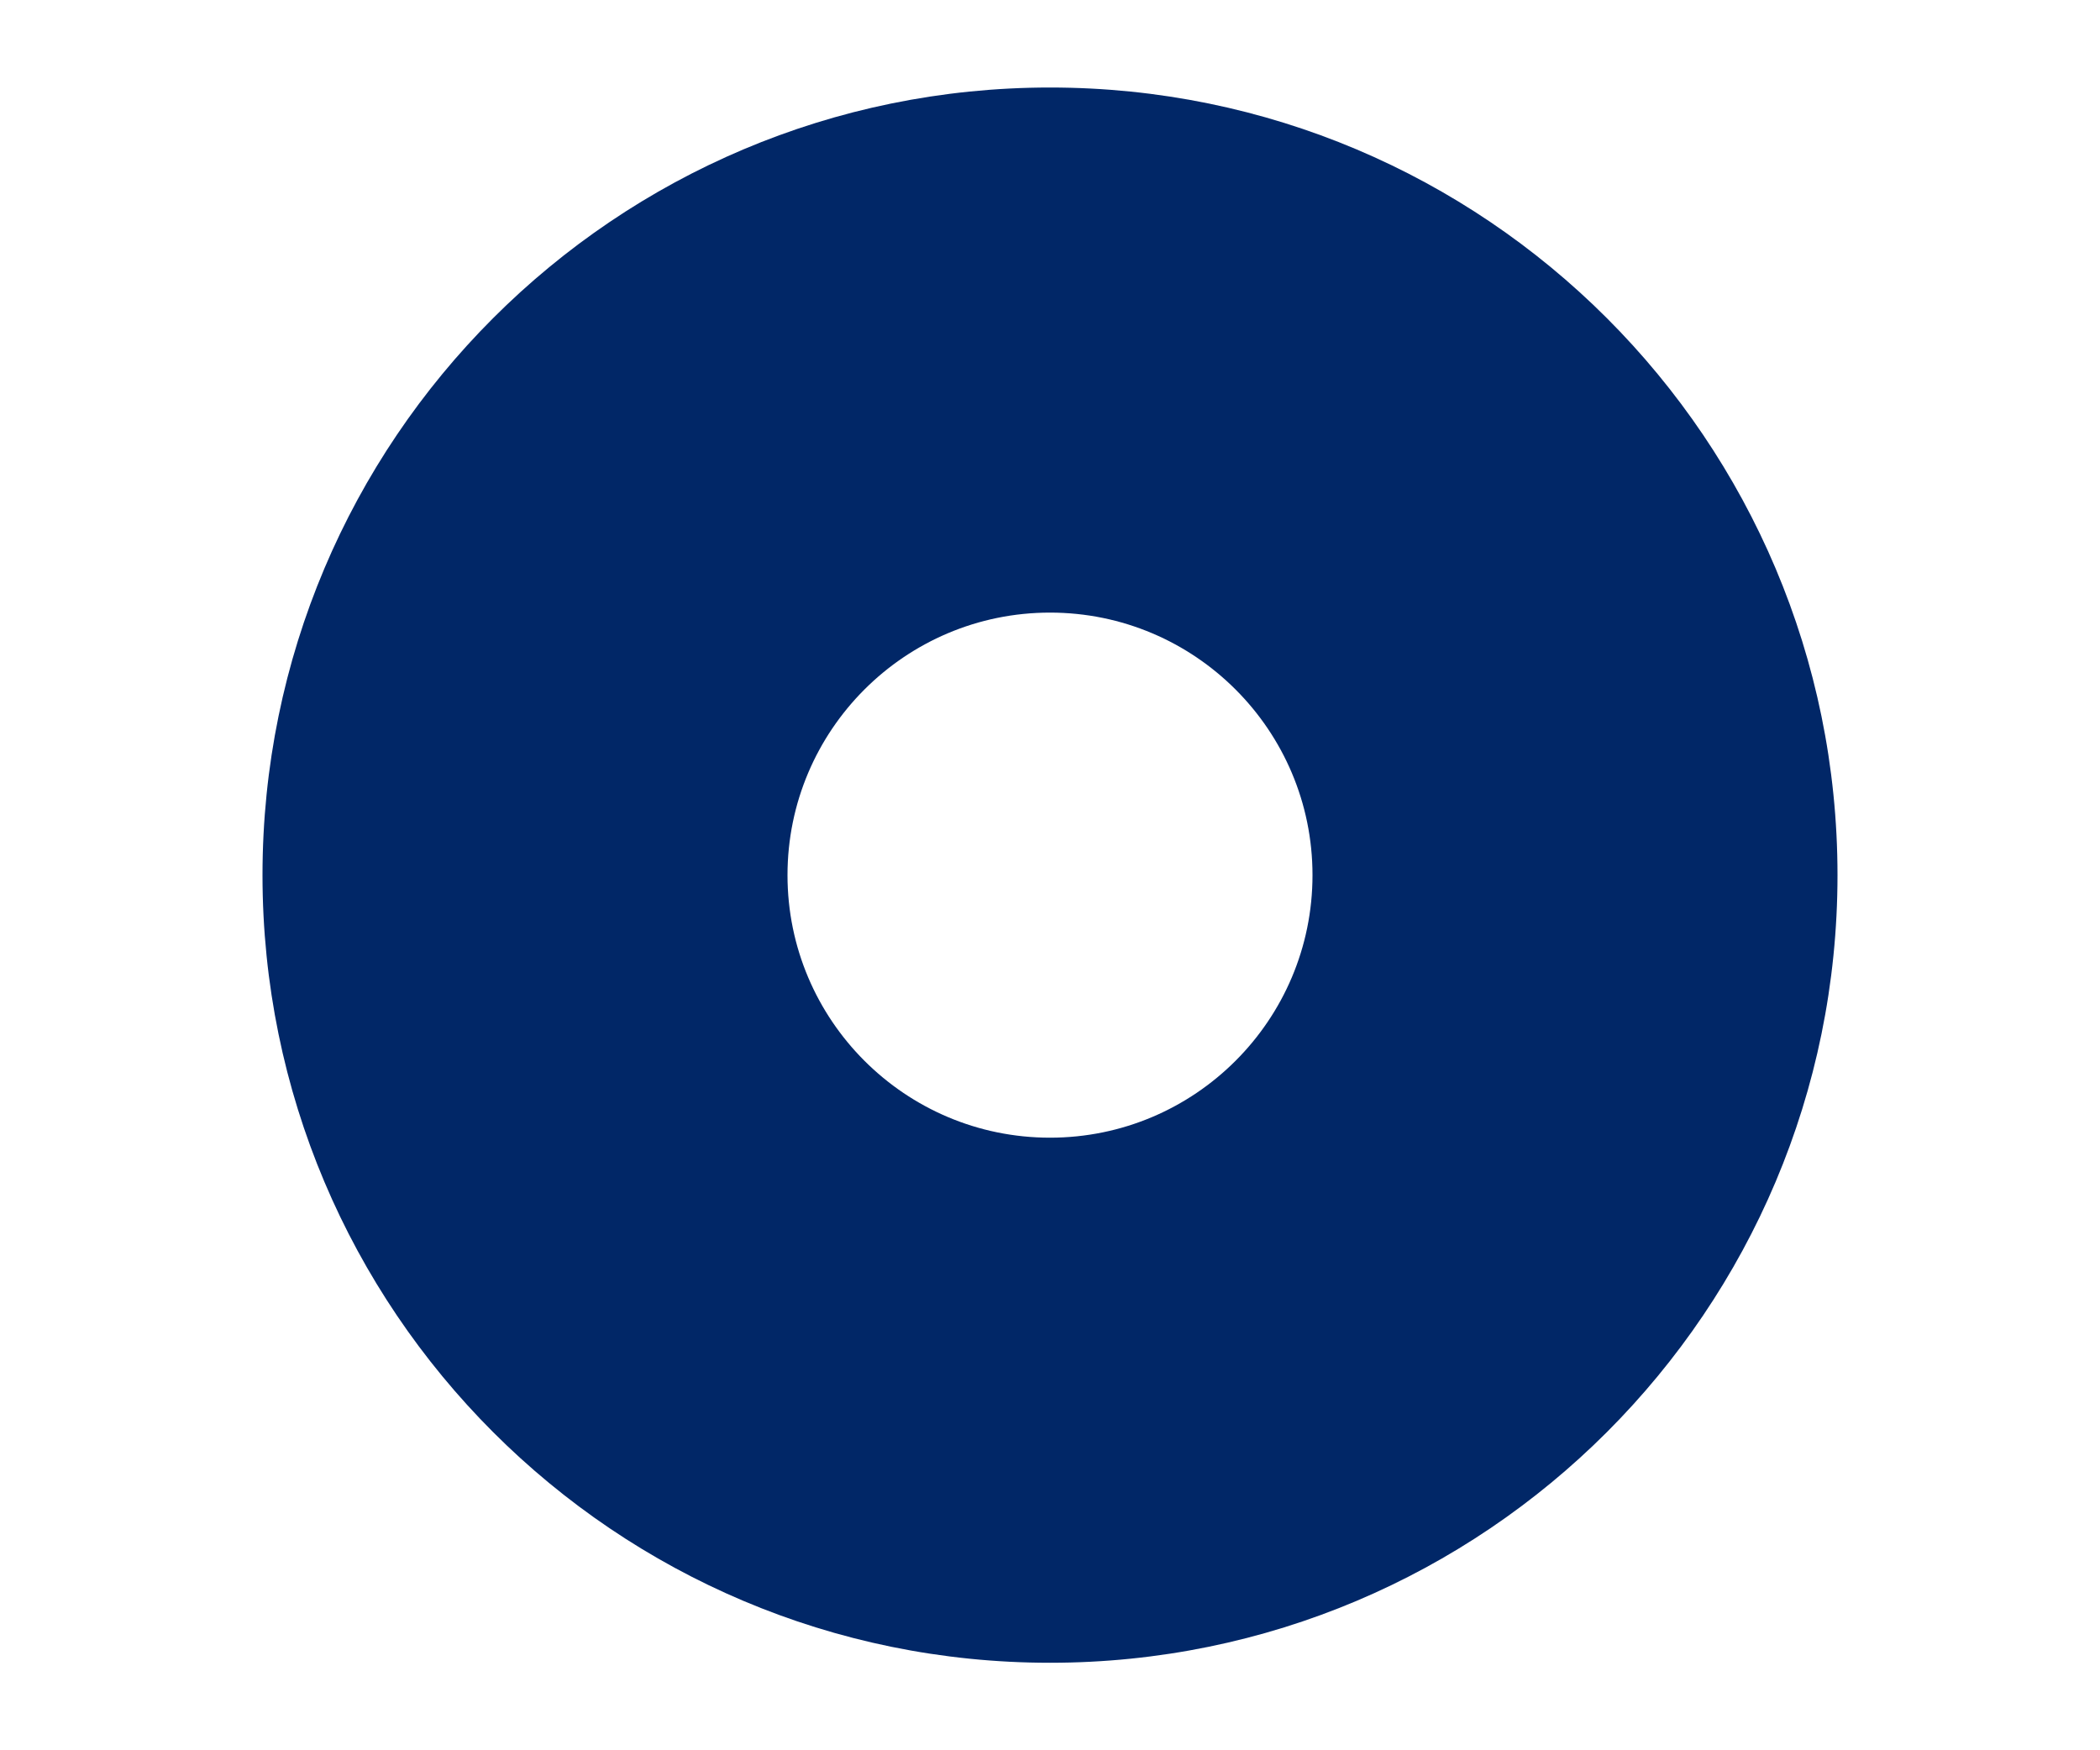 <svg width="6" height="5" viewBox="0 0 6 5" fill="none" xmlns="http://www.w3.org/2000/svg">
<path fill-rule="evenodd" clip-rule="evenodd" d="M3 1.75C2.586 1.75 2.25 2.086 2.25 2.5C2.25 2.914 2.586 3.25 3 3.25C3.414 3.25 3.75 2.914 3.75 2.5C3.75 2.086 3.414 1.75 3 1.75ZM0.75 2.5C0.75 1.257 1.757 0.25 3 0.25C4.243 0.25 5.25 1.257 5.25 2.5C5.25 3.743 4.243 4.75 3 4.75C1.757 4.75 0.75 3.743 0.75 2.5Z" fill="#012767"/>
</svg>
